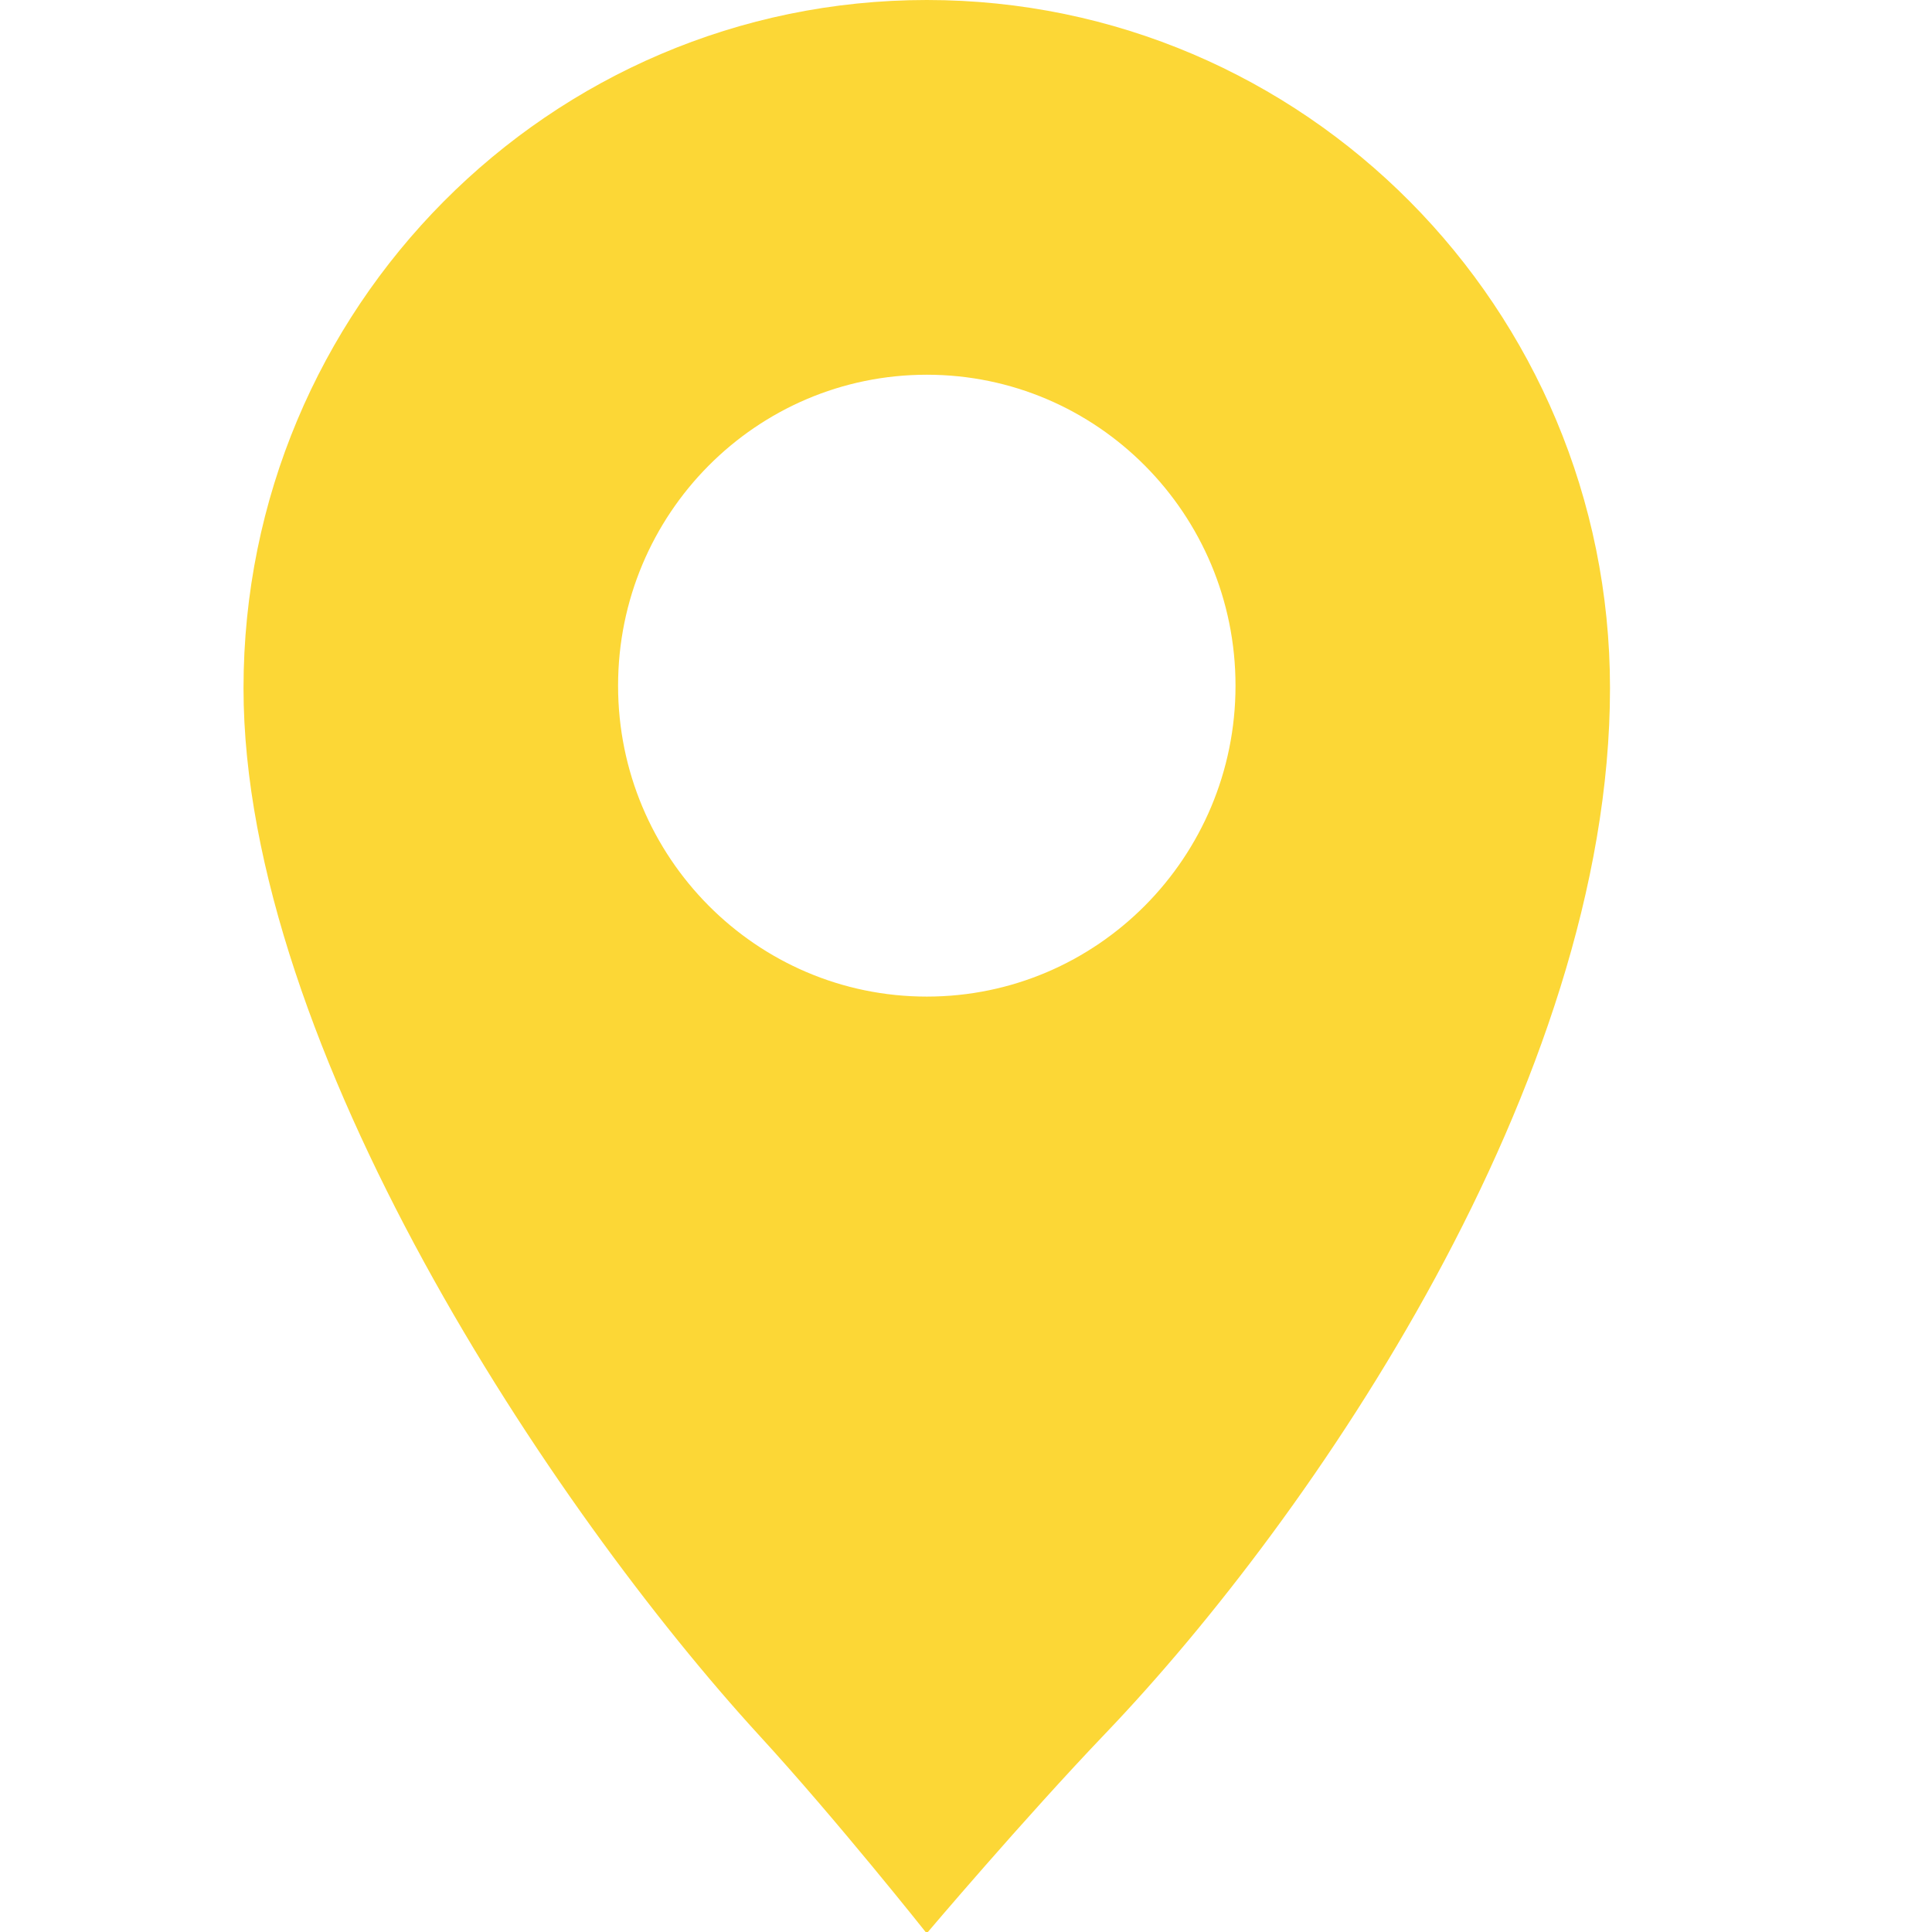 <?xml version="1.0" ?><!DOCTYPE svg  PUBLIC '-//W3C//DTD SVG 1.1//EN'  'http://www.w3.org/Graphics/SVG/1.1/DTD/svg11.dtd'><svg enable-background="new 0 0 24 24" height="24px" id="Layer_1" version="1.1" viewBox="0 0 24 24" width="24px" xml:space="preserve" xmlns="http://www.w3.org/2000/svg" xmlns:xlink="http://www.w3.org/1999/xlink"><path d="M11.513,12.38c-2.117,0-3.835-1.729-3.835-3.862c0-2.135,1.718-3.863,3.835-3.863s3.835,1.729,3.835,3.863  C15.348,10.65,13.63,12.38,11.513,12.38 M11.513,0C6.825,0,3.025,3.827,3.025,8.549c0,4.46,3.844,10.213,6.411,13.014  c0.959,1.045,2.076,2.454,2.076,2.454s1.2-1.417,2.229-2.493C16.306,18.84,20,13.451,20,8.549C20,3.827,16.2,0,11.513,0"  fill="#fcd736"/></svg>